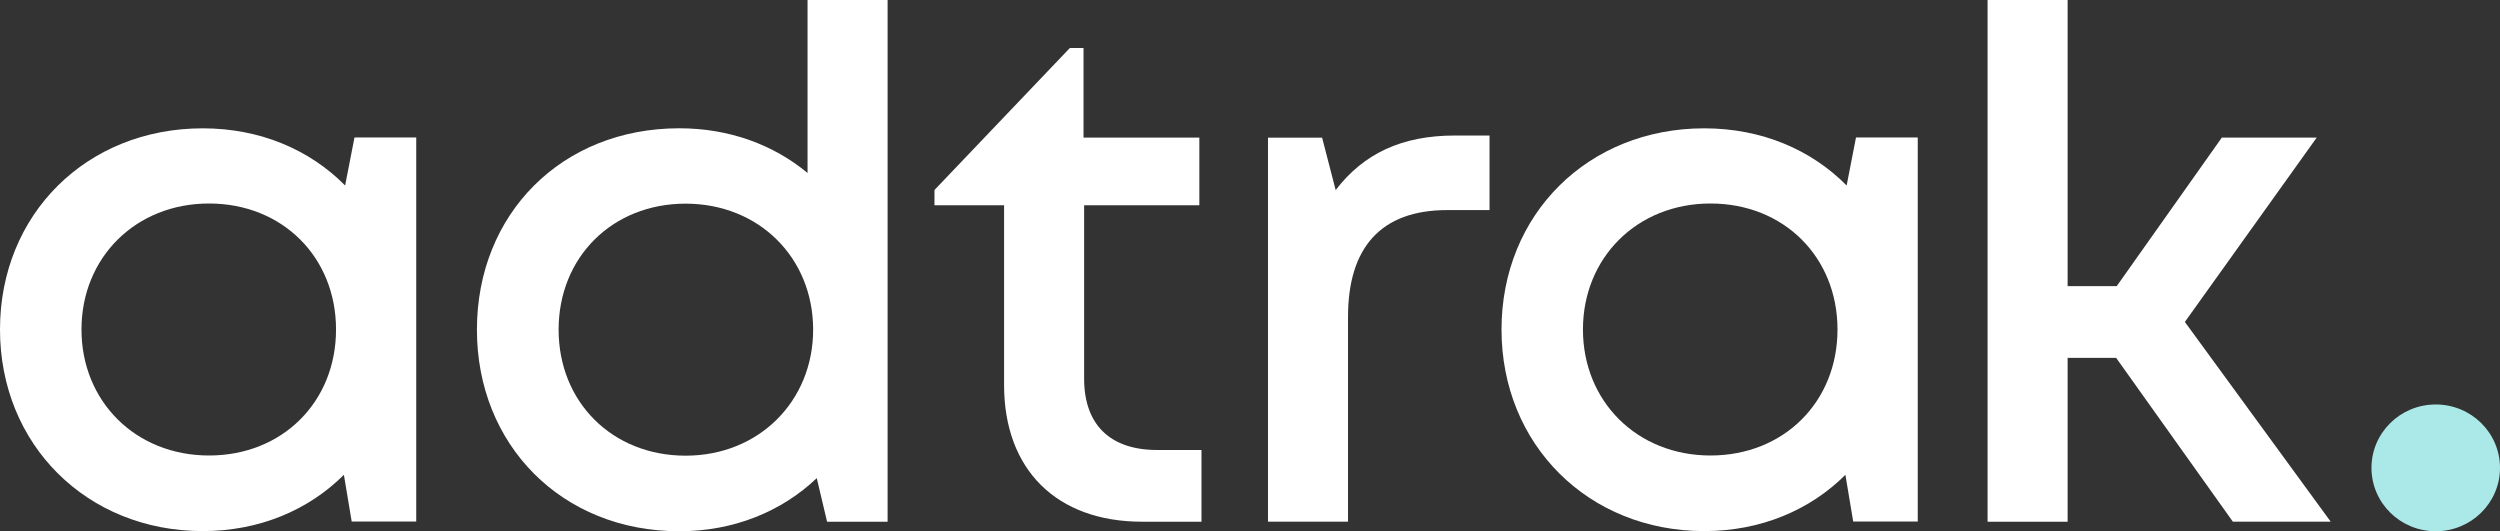 <svg width="160" height="34" viewBox="0 0 160 34" fill="none" xmlns="http://www.w3.org/2000/svg">
<rect x="0" y="0" width="160" height="34" fill="#333333" stroke="none"/>
<path d="M26.639 8.798V33.376H22.508L22.009 30.388C19.753 32.64 16.605 33.99 12.974 33.99C5.55 33.987 0 28.453 0 21.088C0 13.703 5.55 8.213 12.974 8.213C16.647 8.213 19.826 9.581 22.088 11.872L22.687 8.798H26.639ZM21.506 21.088C21.506 16.456 18.073 13.024 13.377 13.024C8.682 13.024 5.215 16.485 5.215 21.088C5.215 25.689 8.679 29.152 13.377 29.152C18.076 29.152 21.506 25.72 21.506 21.088Z" fill="white"/>
<path d="M56.806 0V33.389H52.933L52.273 30.601C50.032 32.731 46.971 34 43.475 34C35.941 34 30.523 28.466 30.523 21.099C30.523 13.7 35.941 8.21 43.475 8.21C46.674 8.21 49.508 9.263 51.683 11.071V0H56.806ZM43.879 29.163C48.575 29.163 52.041 25.668 52.041 21.099C52.041 16.498 48.577 13.034 43.879 13.034C39.181 13.034 35.751 16.467 35.751 21.099C35.751 25.73 39.183 29.163 43.879 29.163Z" fill="white"/>
<path d="M76.895 28.799V33.389H73.088C67.631 33.389 64.261 30.065 64.261 24.638V13.138H59.806V12.16L68.472 3.071H69.345V8.808H76.758V13.136H69.384V24.237C69.384 27.168 71.037 28.799 74.053 28.799H76.895V28.799Z" fill="white"/>
<path d="M95.33 8.673V13.445H92.625C88.388 13.445 86.273 15.827 86.273 20.279V33.386H81.151V8.811H84.615L85.483 12.165C87.265 9.835 89.709 8.673 93.113 8.673H95.33Z" fill="white"/>
<path d="M122.736 8.798V33.376H118.605L118.106 30.388C115.85 32.64 112.702 33.99 109.071 33.99C101.649 33.99 96.097 28.456 96.097 21.088C96.097 13.703 101.647 8.213 109.071 8.213C112.744 8.213 115.923 9.581 118.185 11.872L118.784 8.798H122.736ZM117.6 21.088C117.6 16.456 114.167 13.024 109.472 13.024C104.776 13.024 101.309 16.488 101.309 21.088C101.309 25.689 104.774 29.152 109.472 29.152C114.167 29.15 117.6 25.72 117.6 21.088Z" fill="white"/>
<path d="M135.433 22.903H132.328V33.389H127.205V0H132.328V18.313H135.47L142.196 8.808H148.268L139.831 20.604L149.164 33.386H142.902L135.433 22.903Z" fill="white"/>
<path d="M155.887 34C158.159 34 160 32.184 160 29.943C160 27.703 158.159 25.886 155.887 25.886C153.616 25.886 151.774 27.703 151.774 29.943C151.774 32.184 153.616 34 155.887 34Z" fill="#ABE8E8"/>
</svg>
